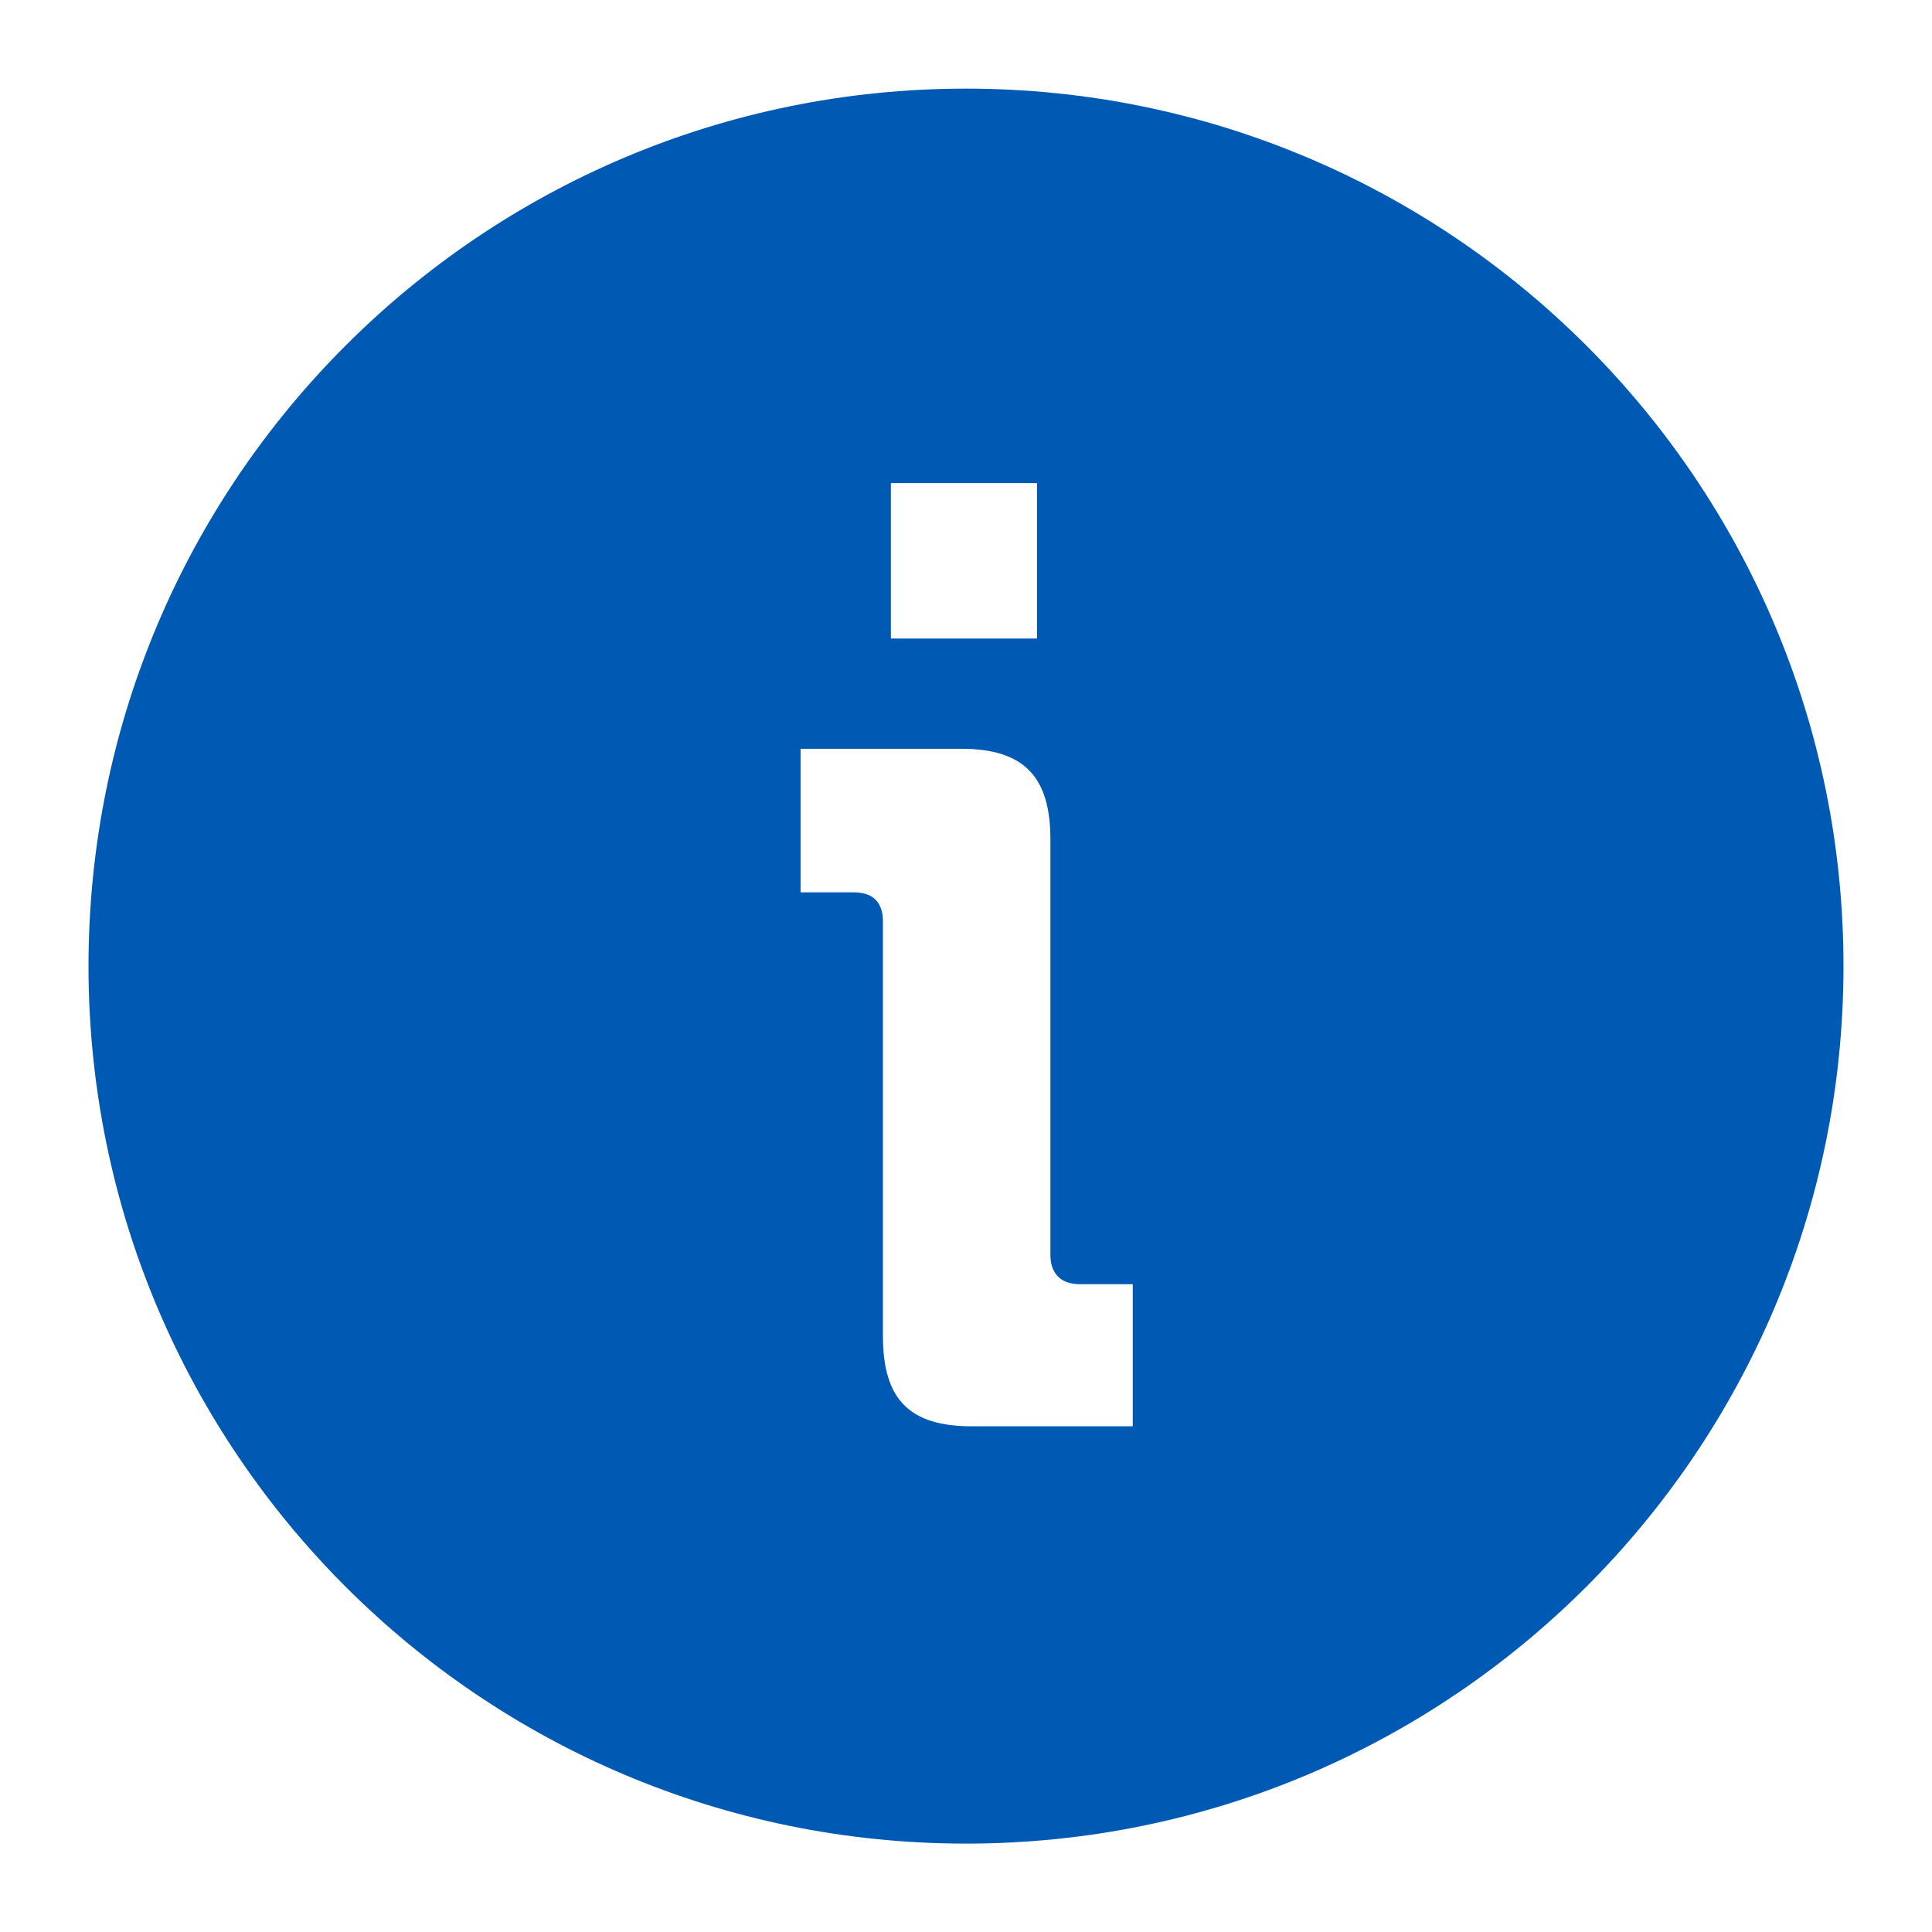 <svg width="16" height="16" viewBox="0 0 16 16" fill="none" xmlns="http://www.w3.org/2000/svg">
<g id="raphael:info" clip-path="url(#clip0_1272_5384)">
<path id="Vector" d="M8 0.734C3.986 0.734 0.733 3.988 0.733 8.001C0.733 12.015 3.986 15.268 8 15.268C12.013 15.268 15.267 12.015 15.267 8.001C15.267 3.988 12.013 0.734 8 0.734ZM7.378 4.001H8.588V5.288H7.378V4.001ZM9.381 11.812H8.05C7.533 11.812 7.312 11.592 7.312 11.064V7.631C7.312 7.466 7.224 7.39 7.07 7.39H6.63V6.201H7.962C8.479 6.201 8.699 6.432 8.699 6.949V10.393C8.699 10.548 8.787 10.635 8.941 10.635H9.381V11.812Z" fill="#0059B3"/>
</g>
<defs>
<clipPath id="clip0_1272_5384">
<rect width="16" height="16" fill="white"/>
</clipPath>
</defs>
</svg>
